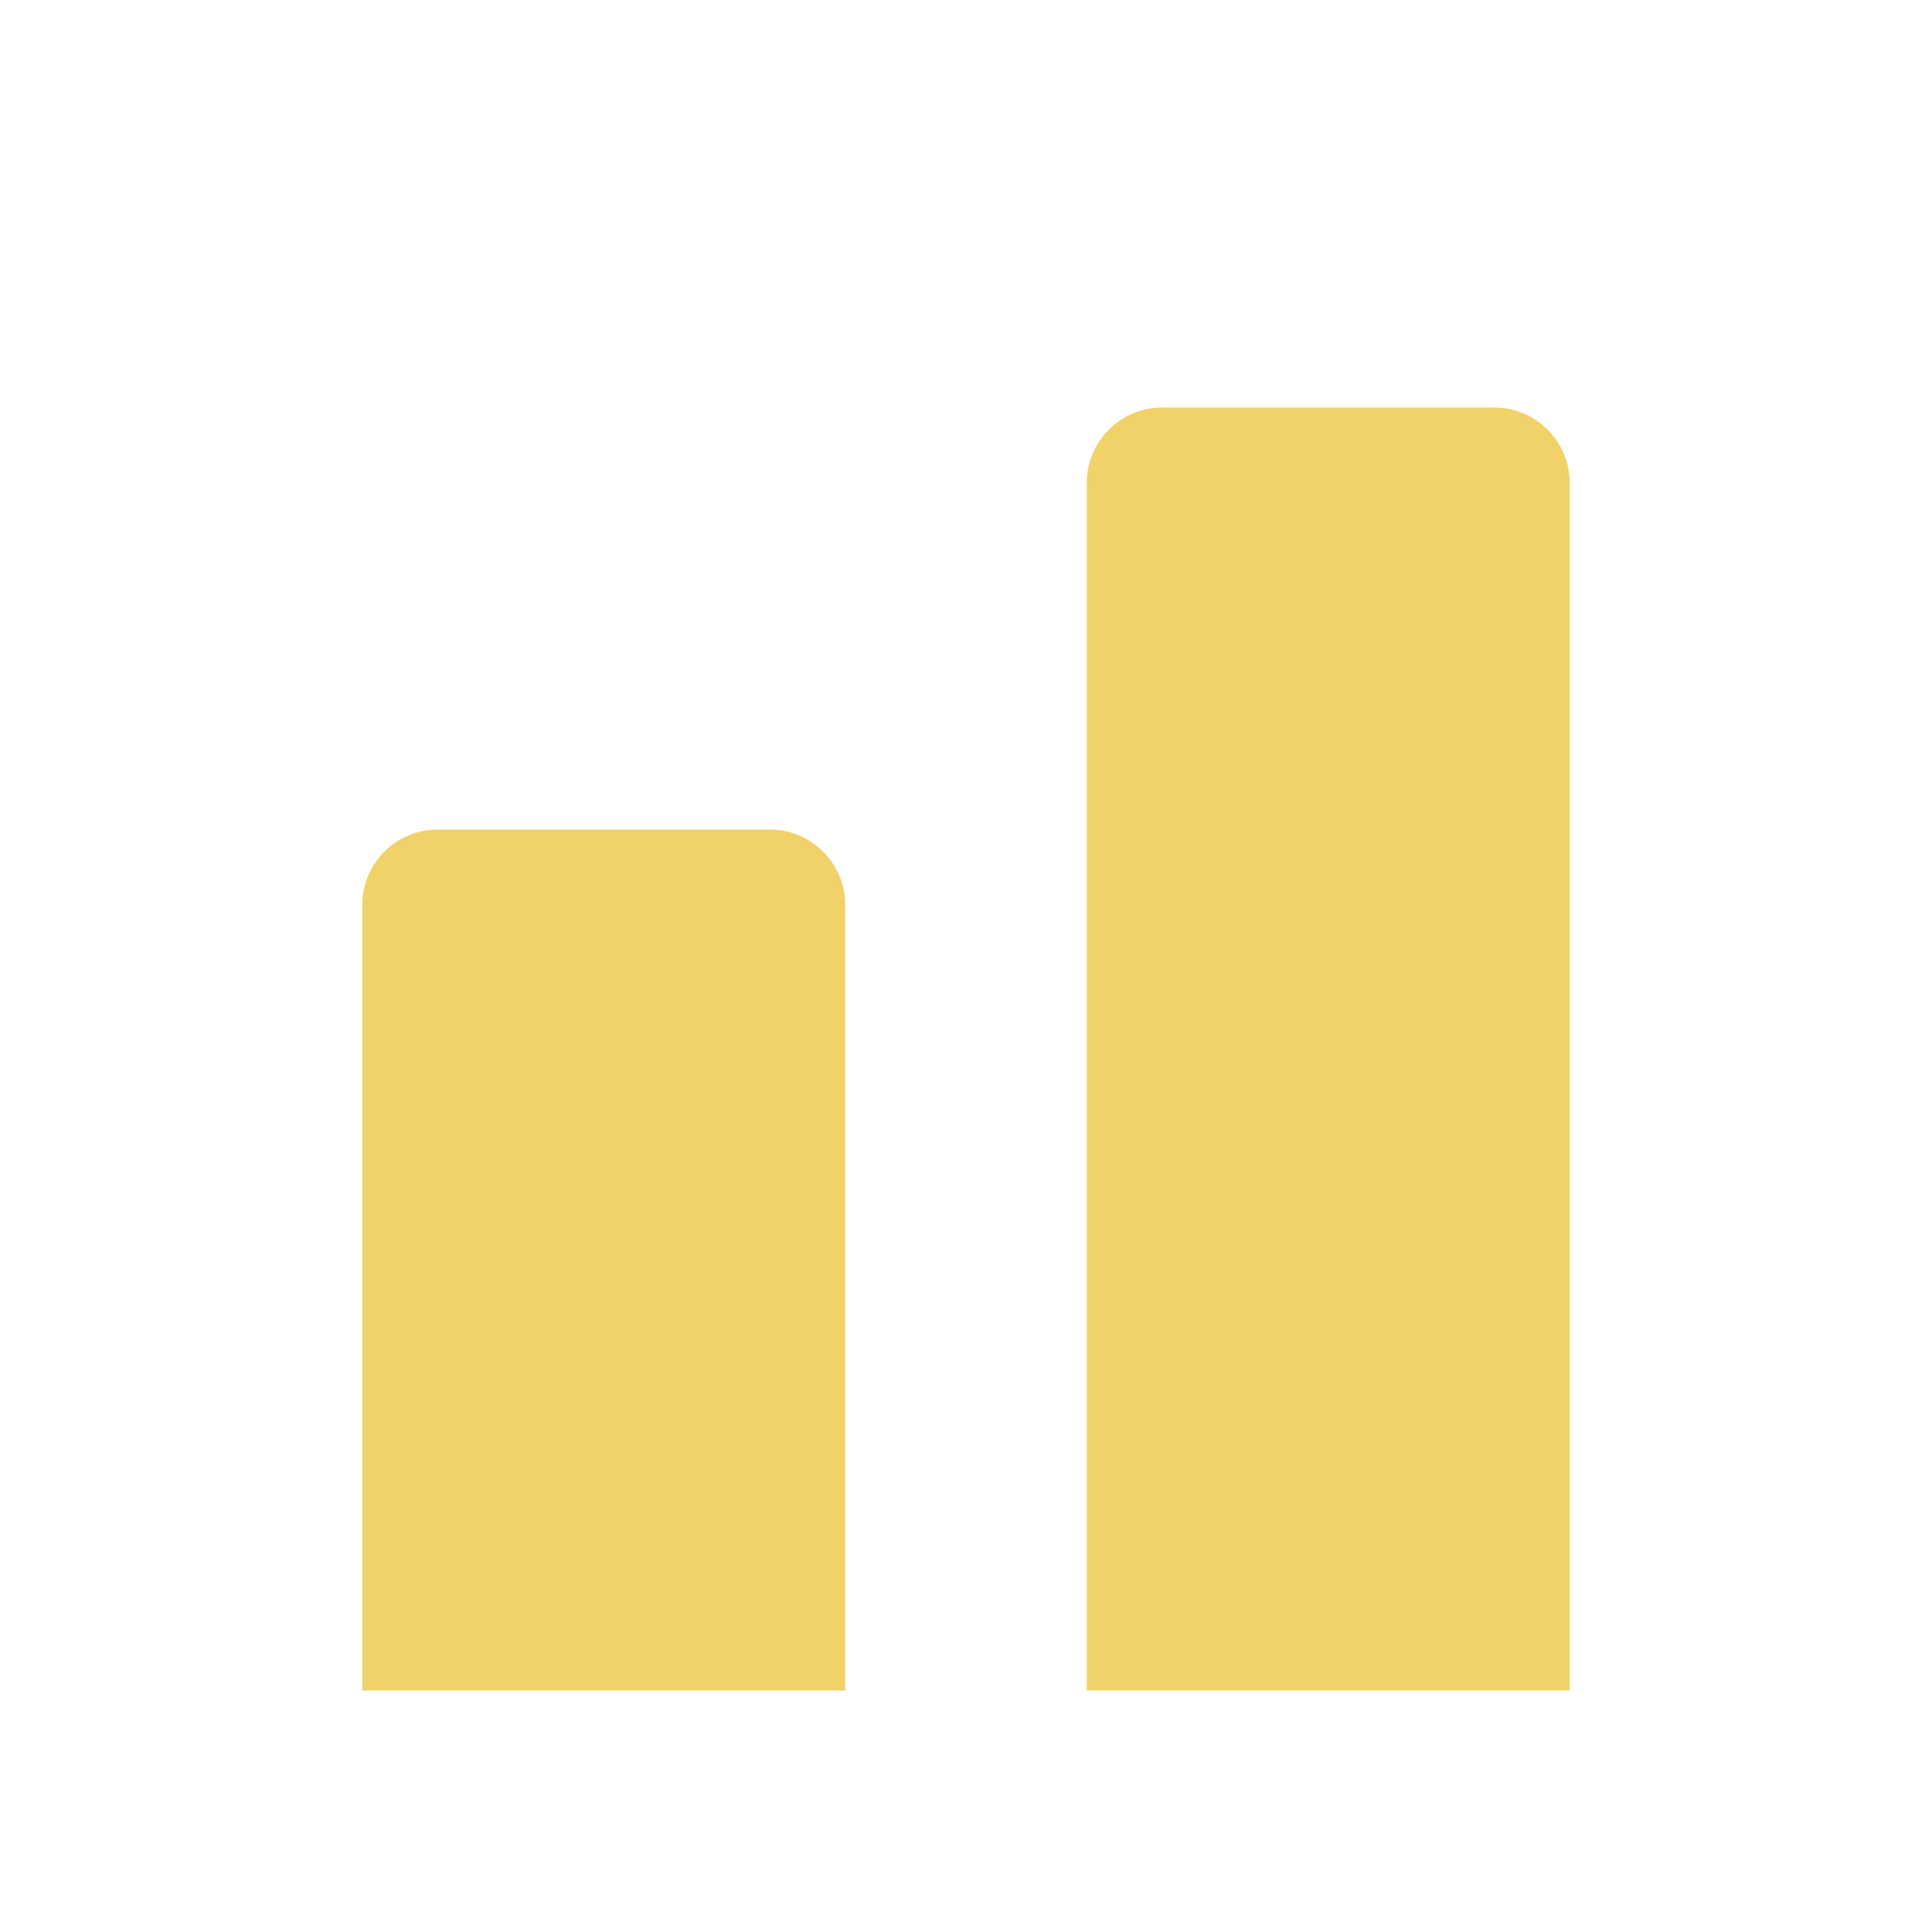 <svg width="128" height="128" viewBox="0 0 128 128" fill="none" xmlns="http://www.w3.org/2000/svg">
<path d="M24 59.961C24 57.199 26.239 54.961 29 54.961H51C53.761 54.961 56 57.199 56 59.961V112H24V59.961Z" fill="#F1D268"/>
<path d="M72 32C72 29.239 74.239 27 77 27H99C101.761 27 104 29.239 104 32V112H72V32Z" fill="#F1D268"/>
</svg>
